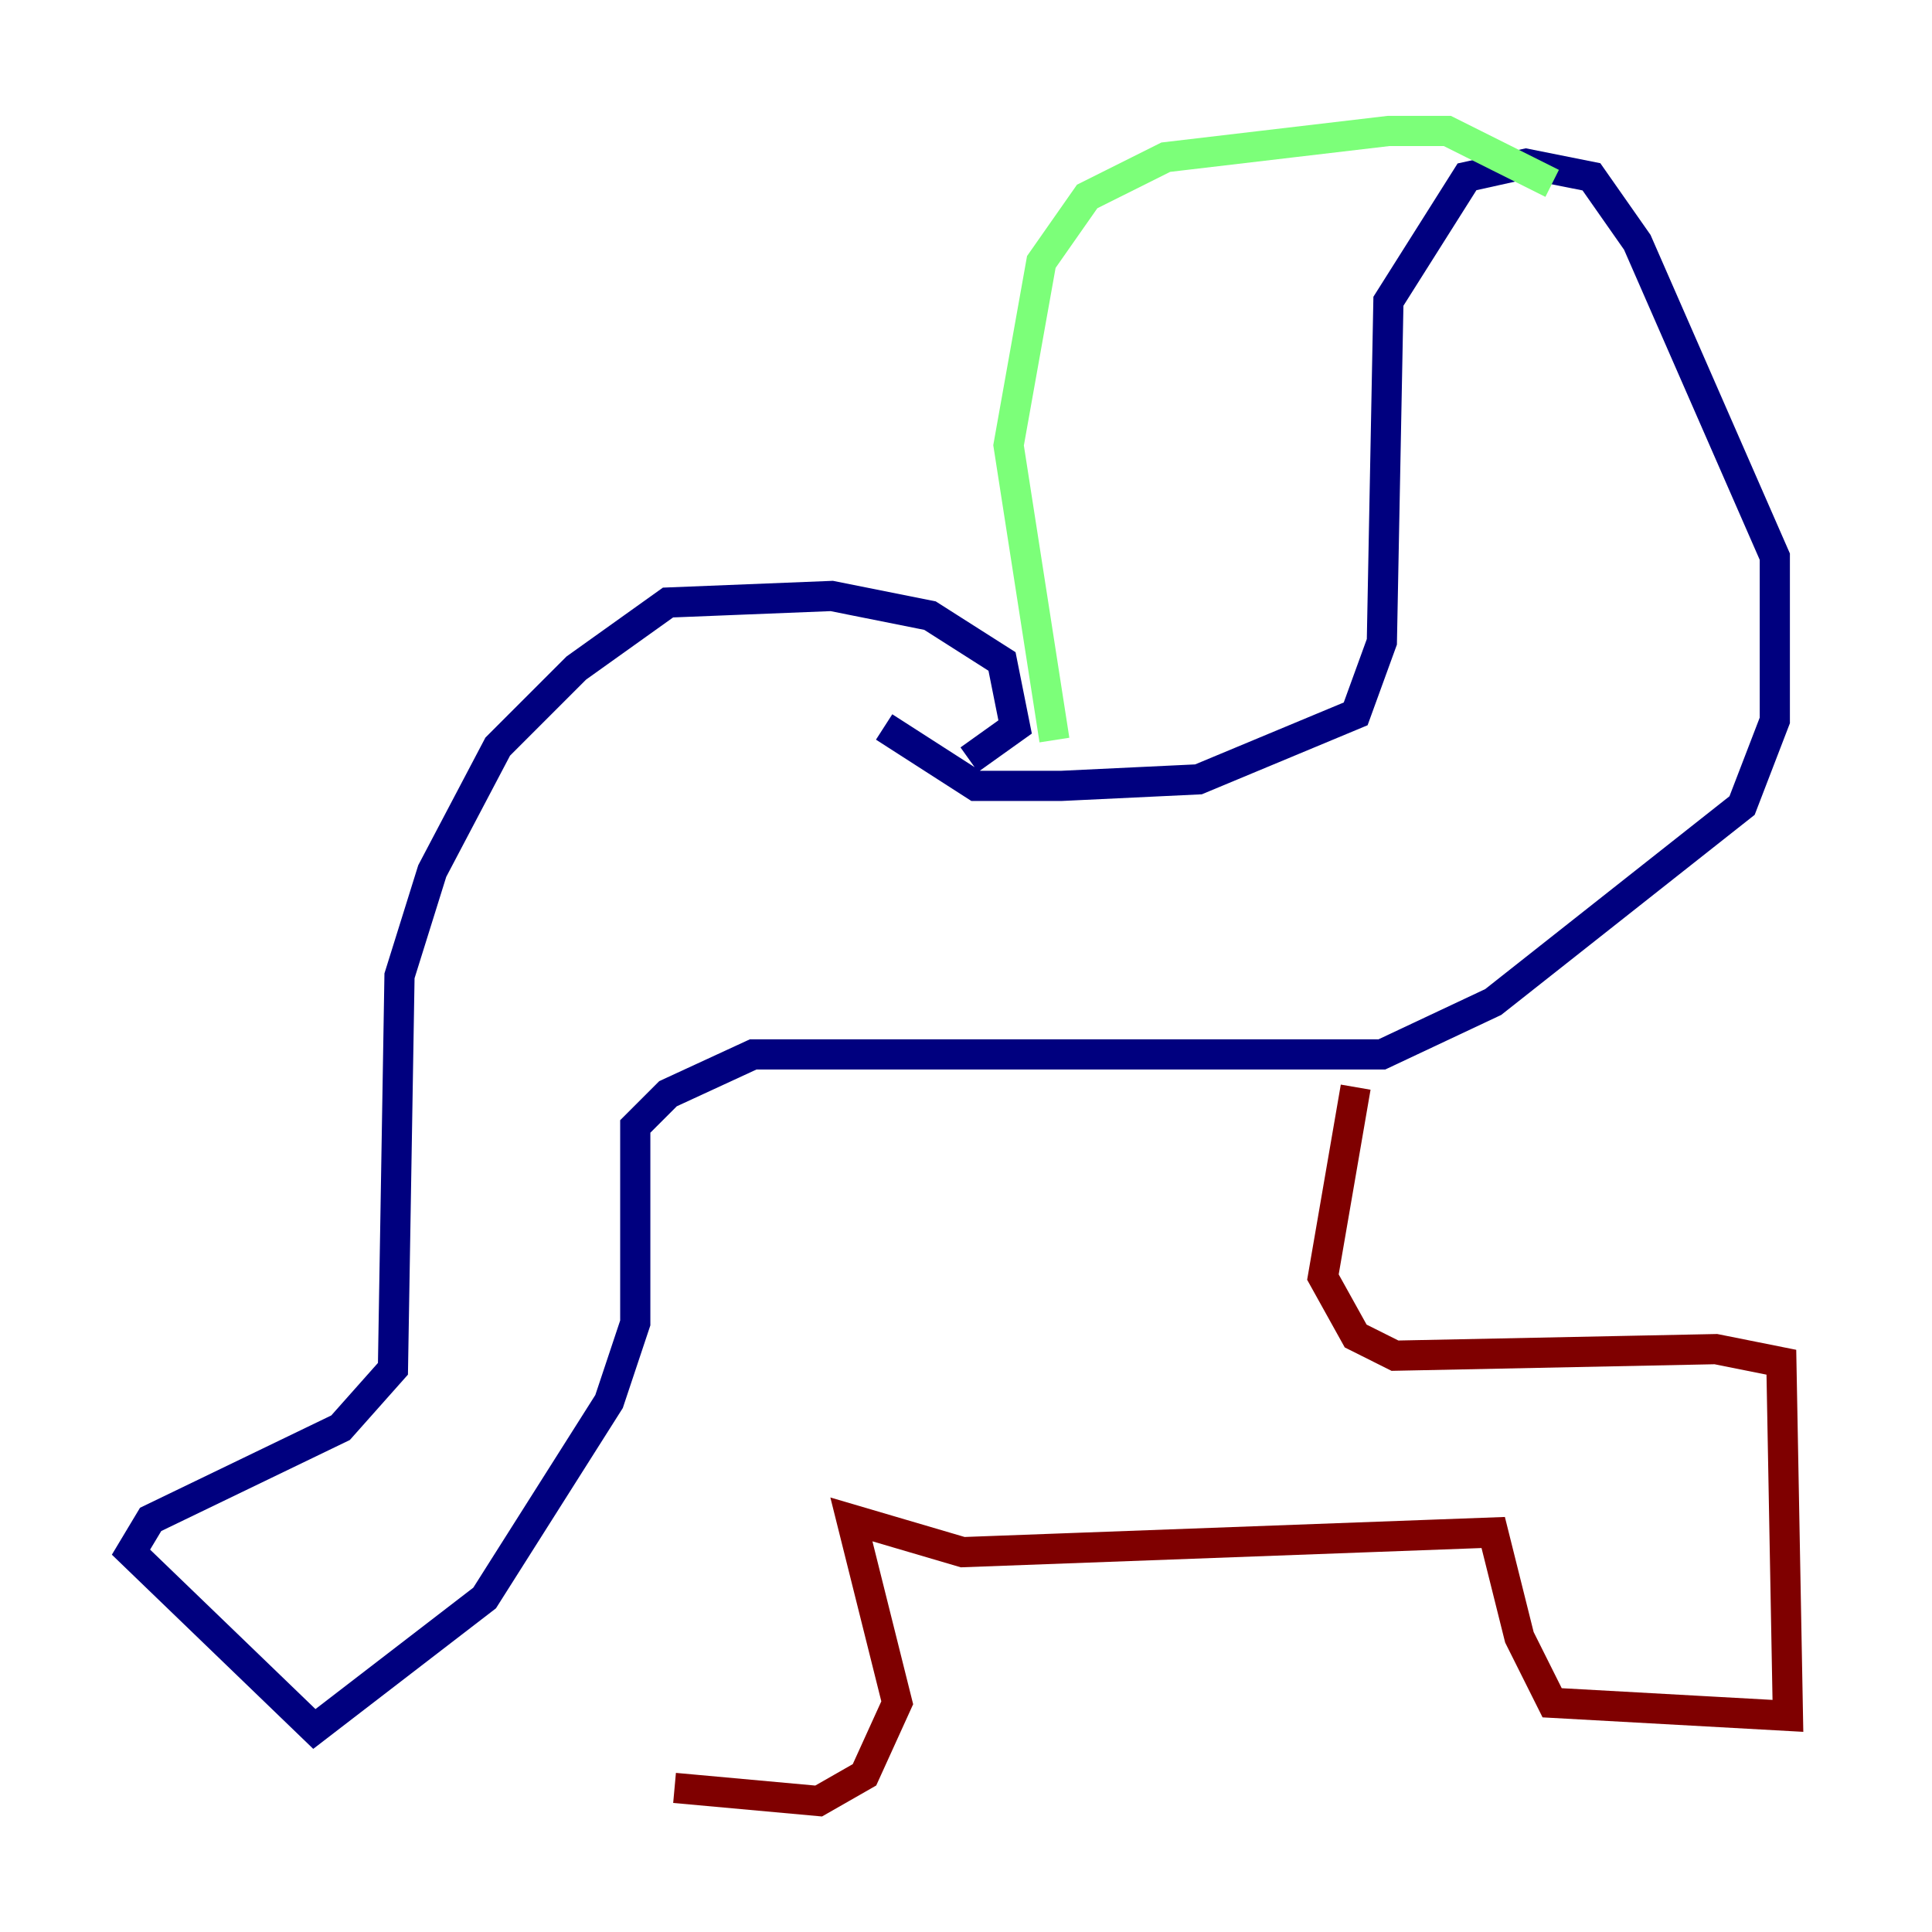<?xml version="1.0" encoding="utf-8" ?>
<svg baseProfile="tiny" height="128" version="1.2" viewBox="0,0,128,128" width="128" xmlns="http://www.w3.org/2000/svg" xmlns:ev="http://www.w3.org/2001/xml-events" xmlns:xlink="http://www.w3.org/1999/xlink"><defs /><polyline fill="none" points="64.217,50.332 67.254,48.163 66.386,43.824 61.614,40.786 55.105,39.485 44.258,39.919 38.183,44.258 32.976,49.464 28.637,57.709 26.468,64.651 26.034,90.685 22.563,94.59 9.98,100.664 8.678,102.834 20.827,114.549 32.108,105.871 40.352,92.854 42.088,87.647 42.088,74.63 44.258,72.461 49.898,69.858 91.552,69.858 98.929,66.386 115.417,53.37 117.586,47.729 117.586,36.881 108.475,16.054 105.437,11.715 101.098,10.848 97.193,11.715 91.986,19.959 91.552,42.522 89.817,47.295 79.403,51.634 70.291,52.068 64.651,52.068 58.576,48.163" stroke="#00007f" stroke-width="2" /><polyline fill="none" points="69.858,49.031 66.82,29.505 68.99,17.356 72.027,13.017 77.234,10.414 91.986,8.678 95.891,8.678 102.834,12.149" stroke="#7cff79" stroke-width="2" /><polyline fill="none" points="89.817,72.027 87.647,84.61 89.817,88.515 92.42,89.817 113.681,89.383 118.02,90.251 118.454,113.681 102.834,112.814 100.664,108.475 98.929,101.532 63.783,102.834 56.407,100.664 59.444,112.814 57.275,117.586 54.237,119.322 44.691,118.454" stroke="#7f0000" stroke-width="2" /></svg>